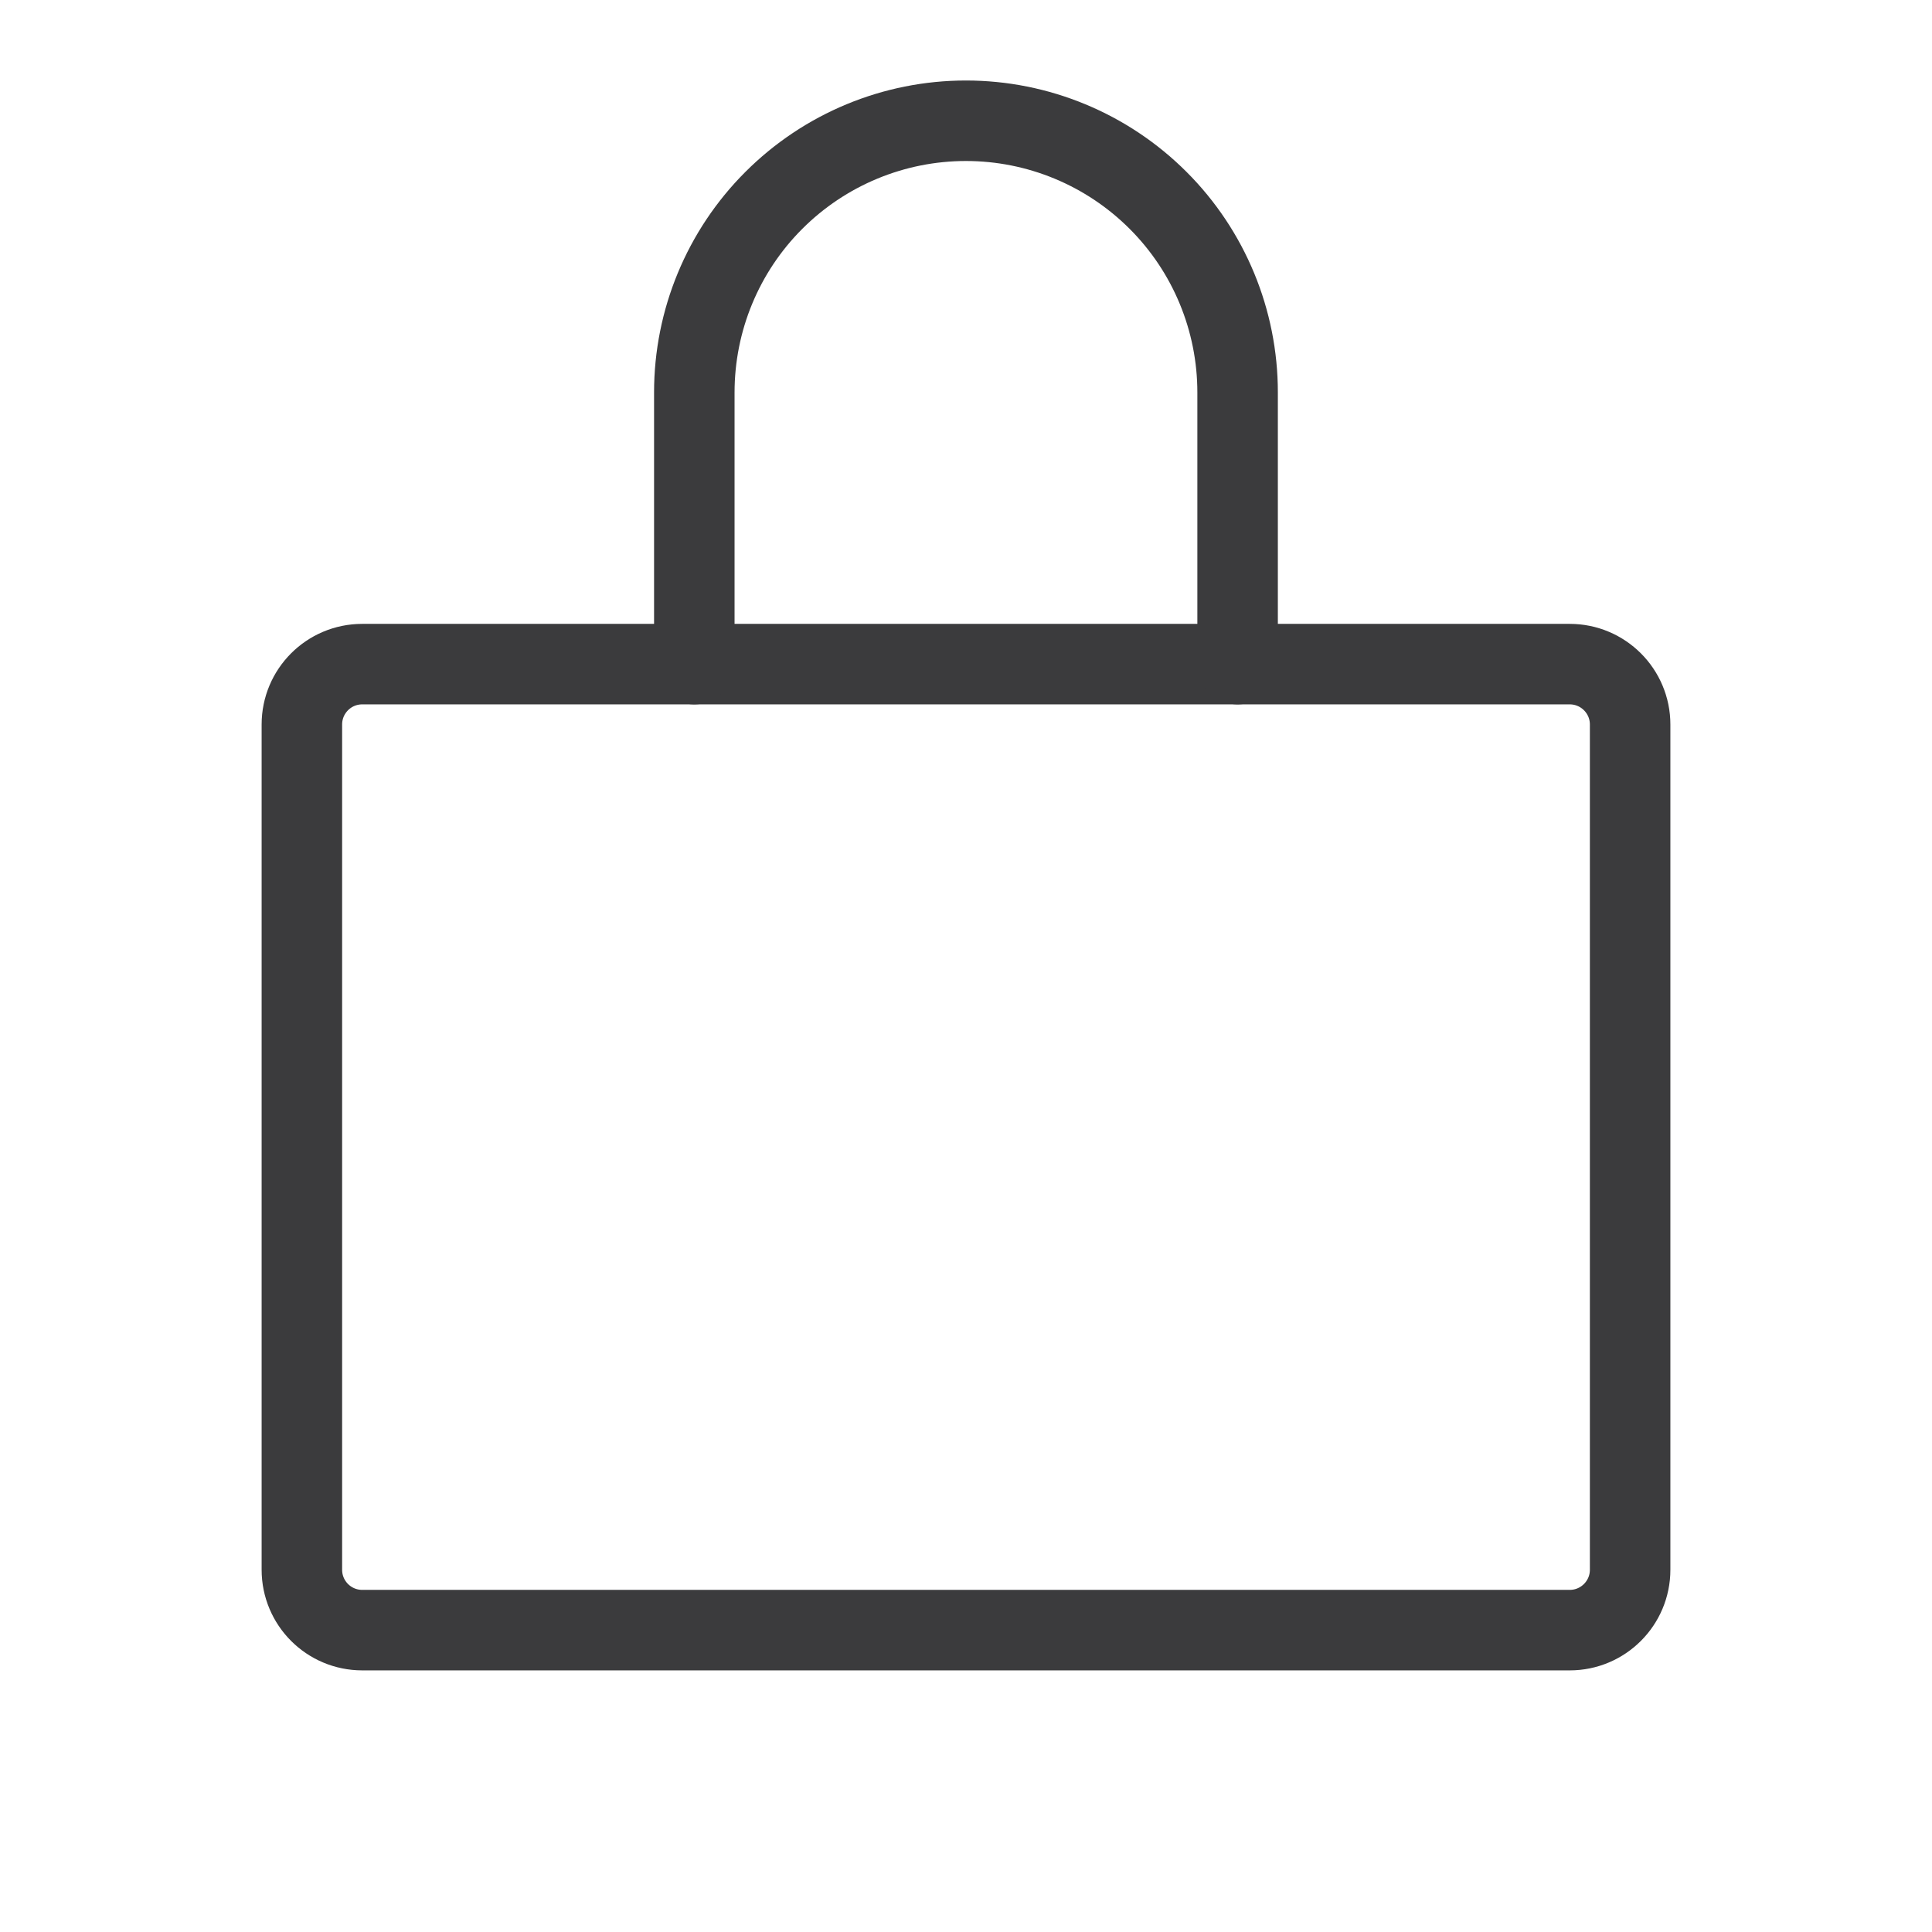 <svg width="24" height="24" viewBox="0 0 24 24" fill="none" xmlns="http://www.w3.org/2000/svg">
<g id="LockSimple" clip-path="url(#clip0_106_487)">
<g id="LockSimple_2">
<path id="Vector" d="M19.5 8.25H4.5C4.085 8.25 3.75 8.586 3.75 9V19.5C3.75 19.914 4.085 20.25 4.5 20.25H19.5C19.914 20.25 20.25 19.914 20.25 19.5V9C20.25 8.586 19.914 8.25 19.5 8.25Z" stroke="#3B3B3D" stroke-linecap="round" stroke-linejoin="round"/>
<path id="Vector_2" d="M8.625 8.25V4.875C8.625 3.98 8.98 3.121 9.613 2.489C10.246 1.856 11.104 1.5 11.999 1.5C12.895 1.5 13.753 1.856 14.386 2.489C15.019 3.121 15.374 3.98 15.374 4.875V8.25" stroke="#3B3B3D" stroke-linecap="round" stroke-linejoin="round"/>
</g>
</g>
<defs>
<clipPath id="clip0_106_487">
<rect width="24" height="24" fill="white"/>
</clipPath>
</defs>
</svg>
